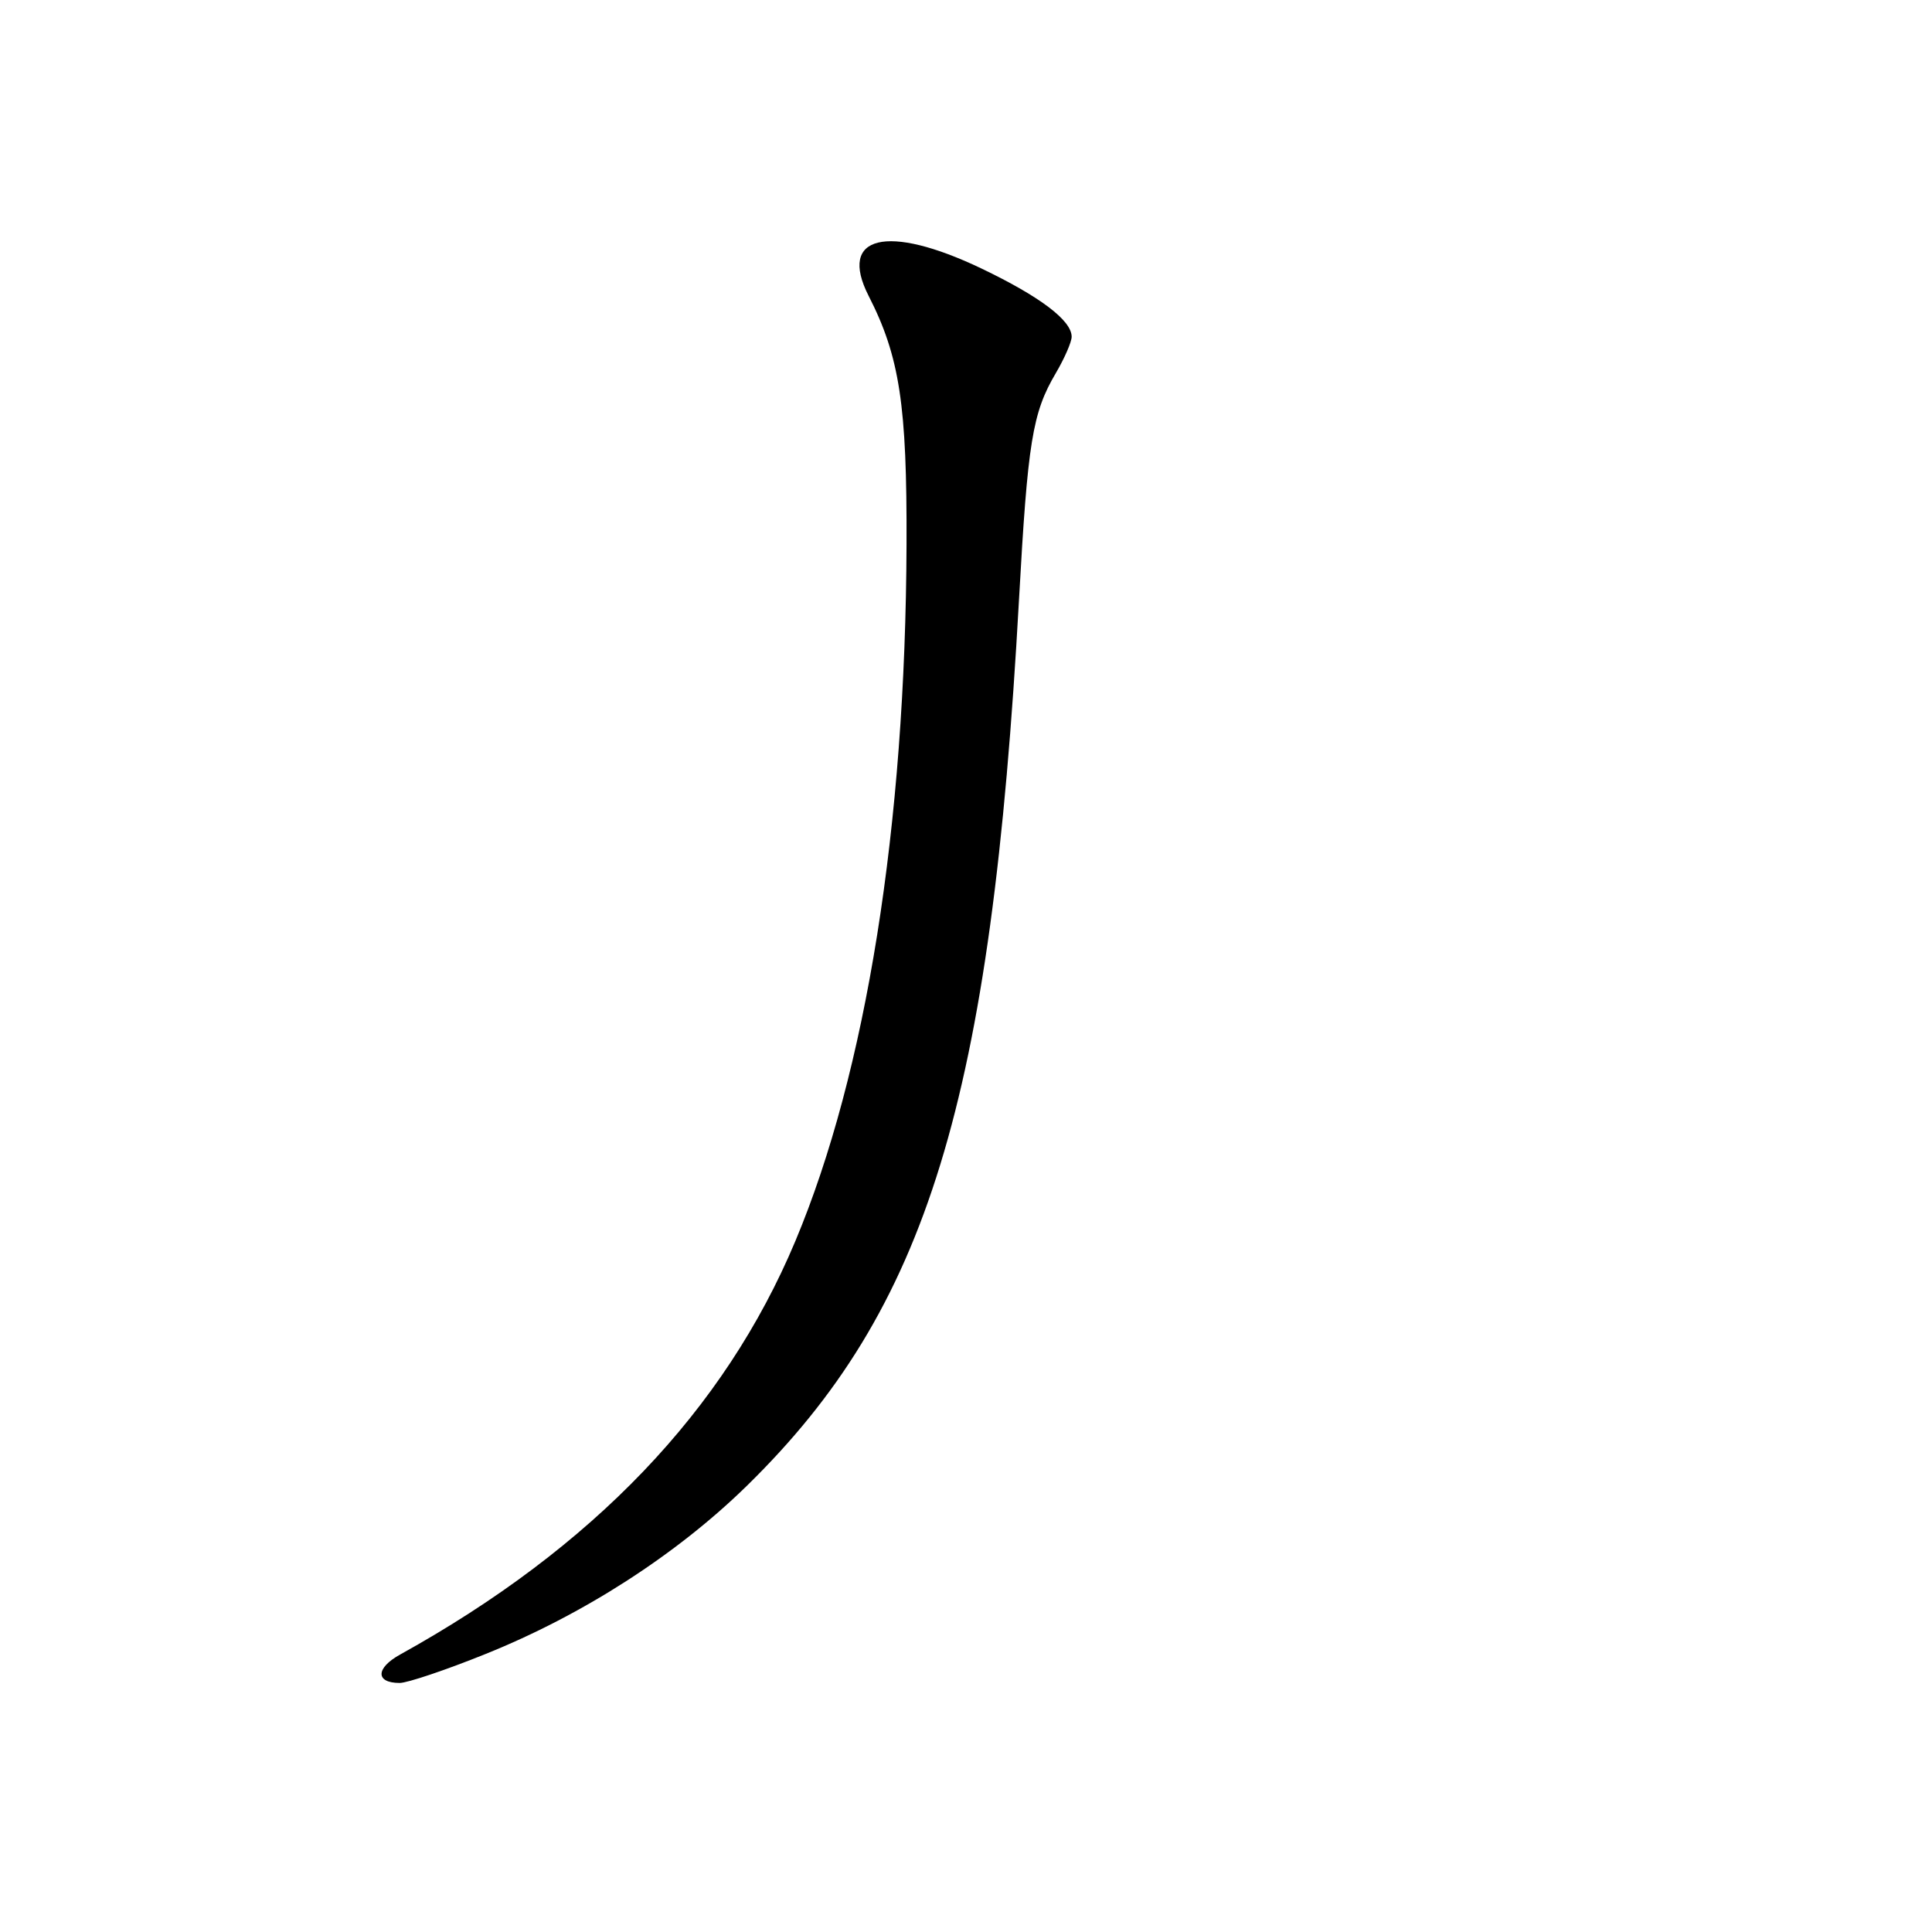 <?xml version="1.0" encoding="UTF-8" standalone="no"?>
<!DOCTYPE svg PUBLIC "-//W3C//DTD SVG 1.1//EN" "http://www.w3.org/Graphics/SVG/1.1/DTD/svg11.dtd" >
<svg xmlns="http://www.w3.org/2000/svg" xmlns:xlink="http://www.w3.org/1999/xlink" version="1.1" viewBox="0 0 256 256">
 <g >
 <path fill="currentColor"
d=" M 64.32 219.17 C 77.28 213.96 89.65 205.99 98.97 196.87 C 122.90 173.44 131.35 145.92 135.02 79.50 C 136.18 58.50 136.80 54.71 139.89 49.46 C 141.05 47.49 142.00 45.31 142.00 44.62 C 142.00 42.46 137.82 39.30 130.03 35.57 C 117.56 29.61 111.02 31.19 115.09 39.19 C 119.21 47.25 120.19 53.67 120.12 72.12 C 119.99 109.43 114.78 142.08 105.38 164.47 C 95.97 186.89 78.60 205.06 53.01 219.24 C 49.76 221.04 49.74 223.00 52.96 223.00 C 53.98 223.00 59.09 221.28 64.32 219.17 Z "/>
</g>
</svg>